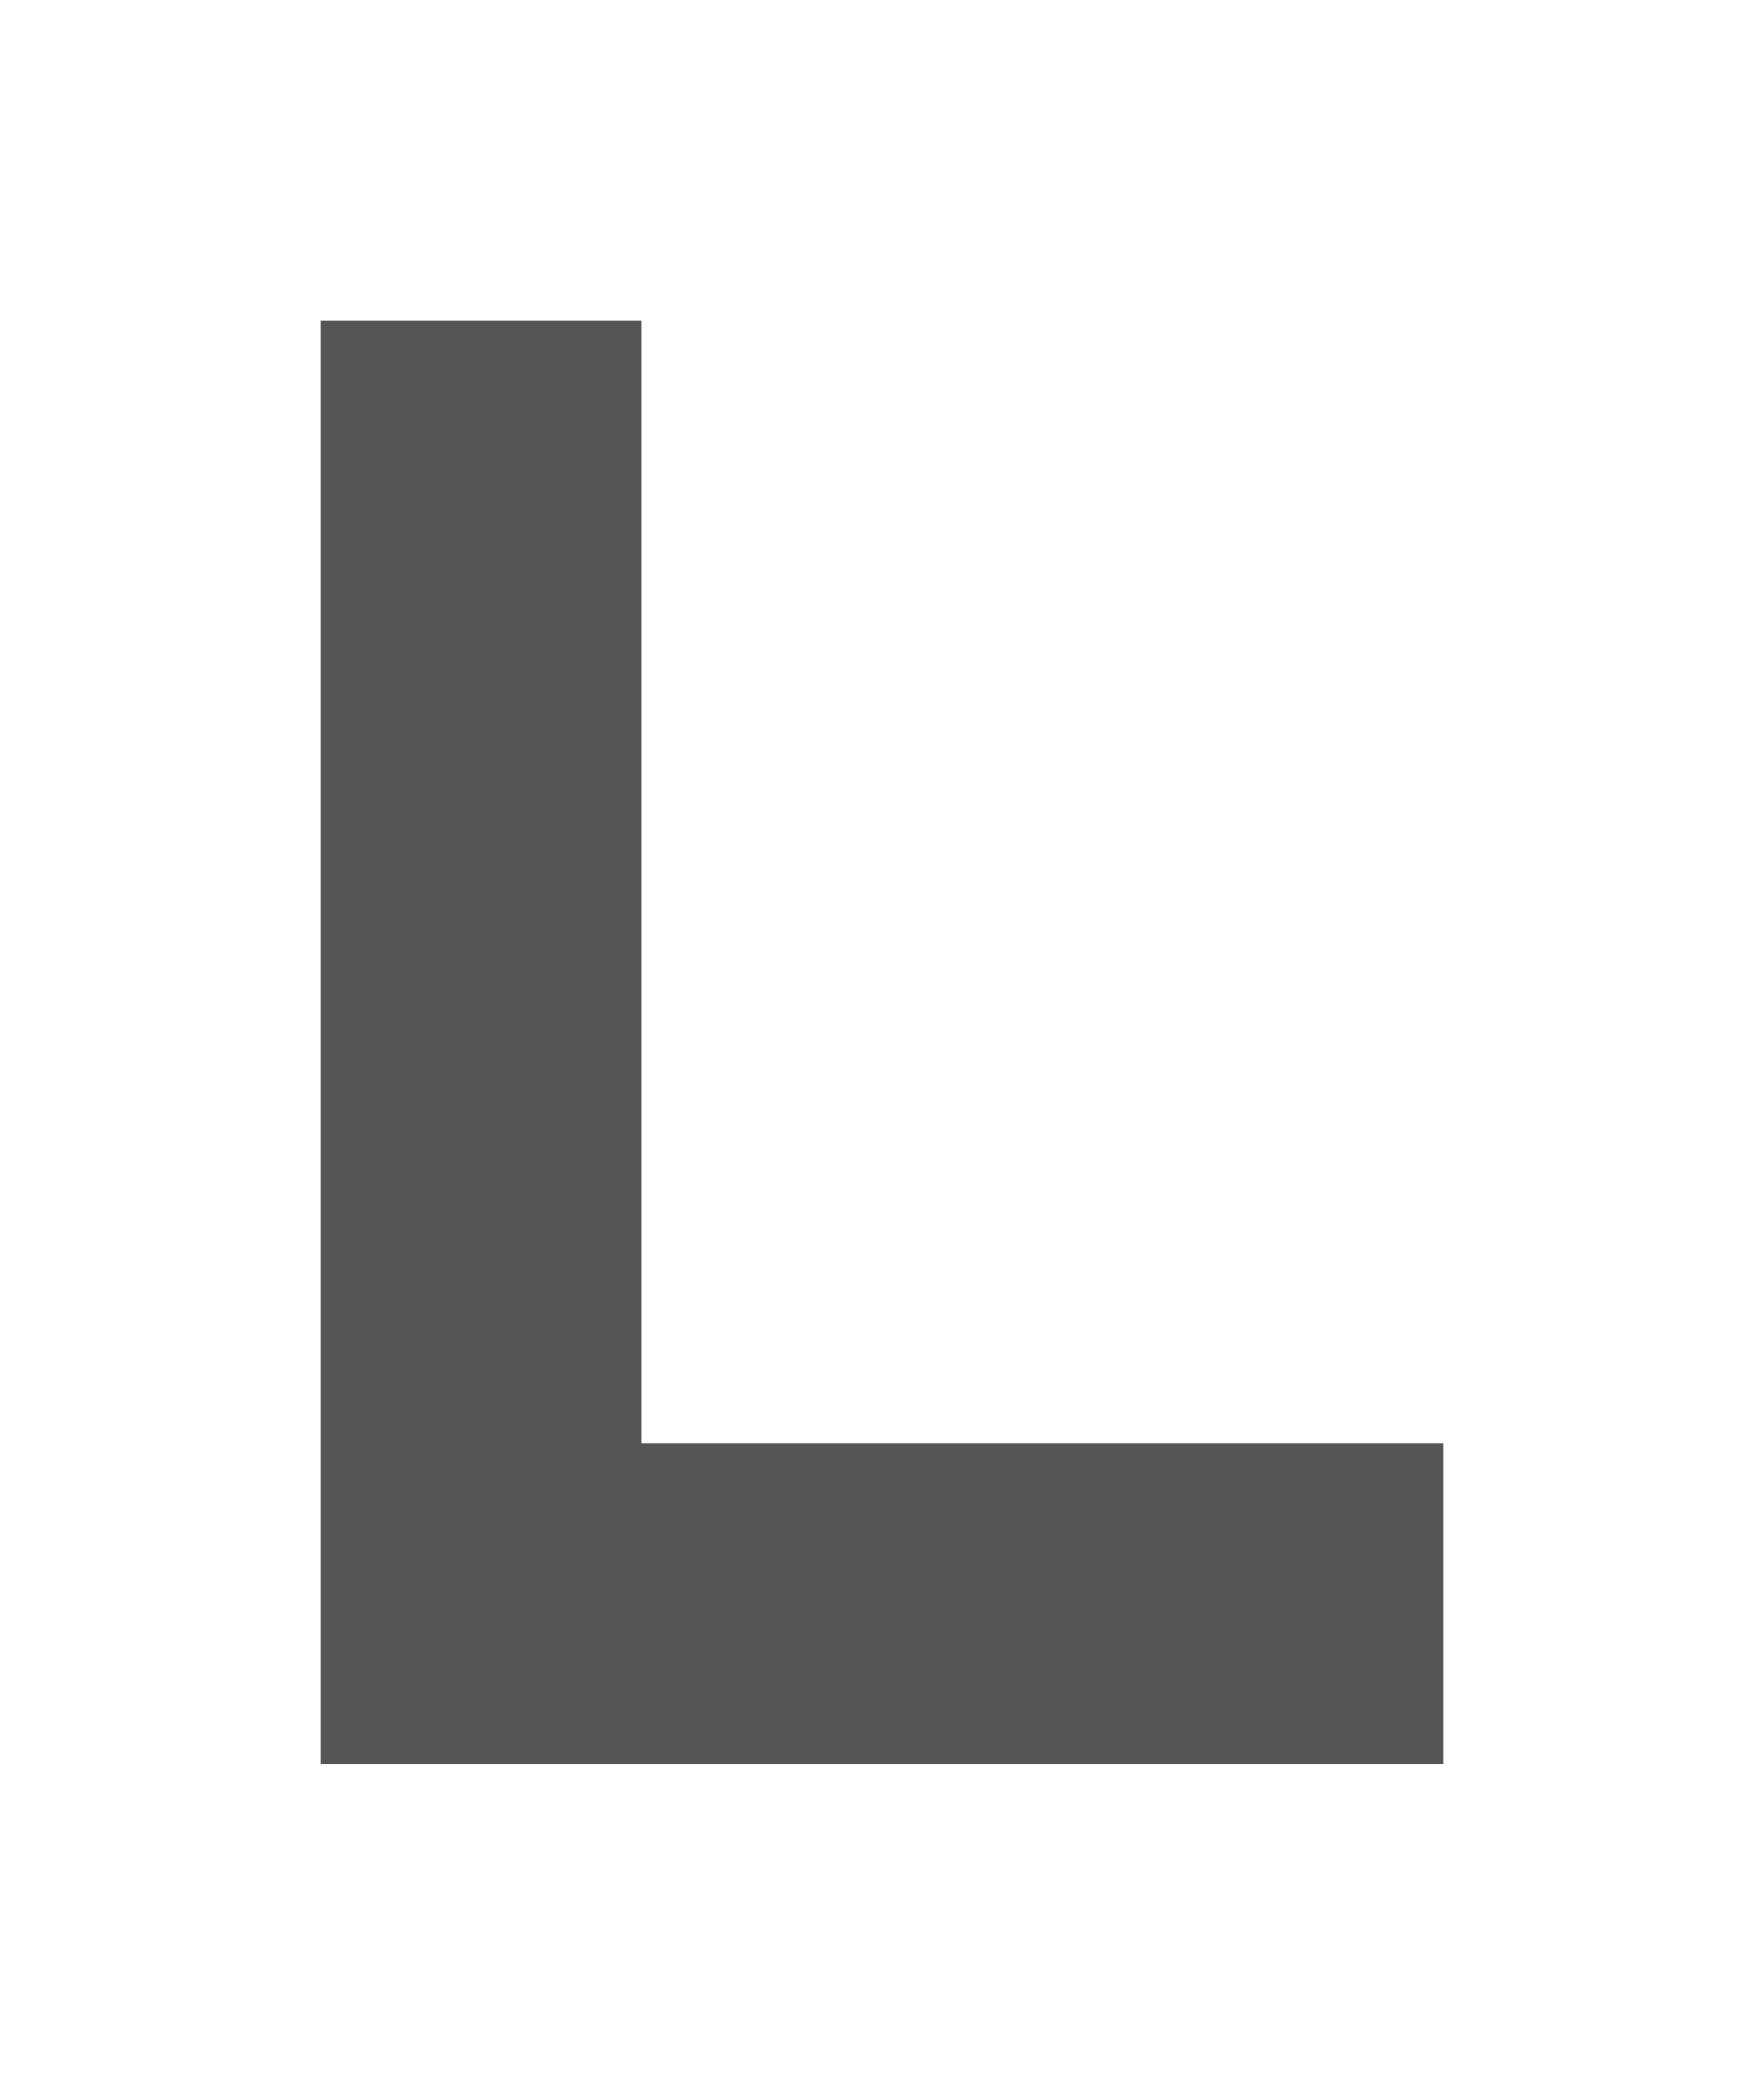 <?xml version="1.0" encoding="UTF-8" standalone="no"?>
<svg
   width="22"
   height="26"
   version="1.1"
   id="svg1"
   xmlns="http://www.w3.org/2000/svg"
   xmlns:svg="http://www.w3.org/2000/svg">
  <defs
     id="defs1" />
  <path
     d="M 4,4 V 22 H 18 V 18 H 8 V 4 H 4"
     fill="#555555"
     id="path1"
     style="stroke-width:2" />
</svg>
